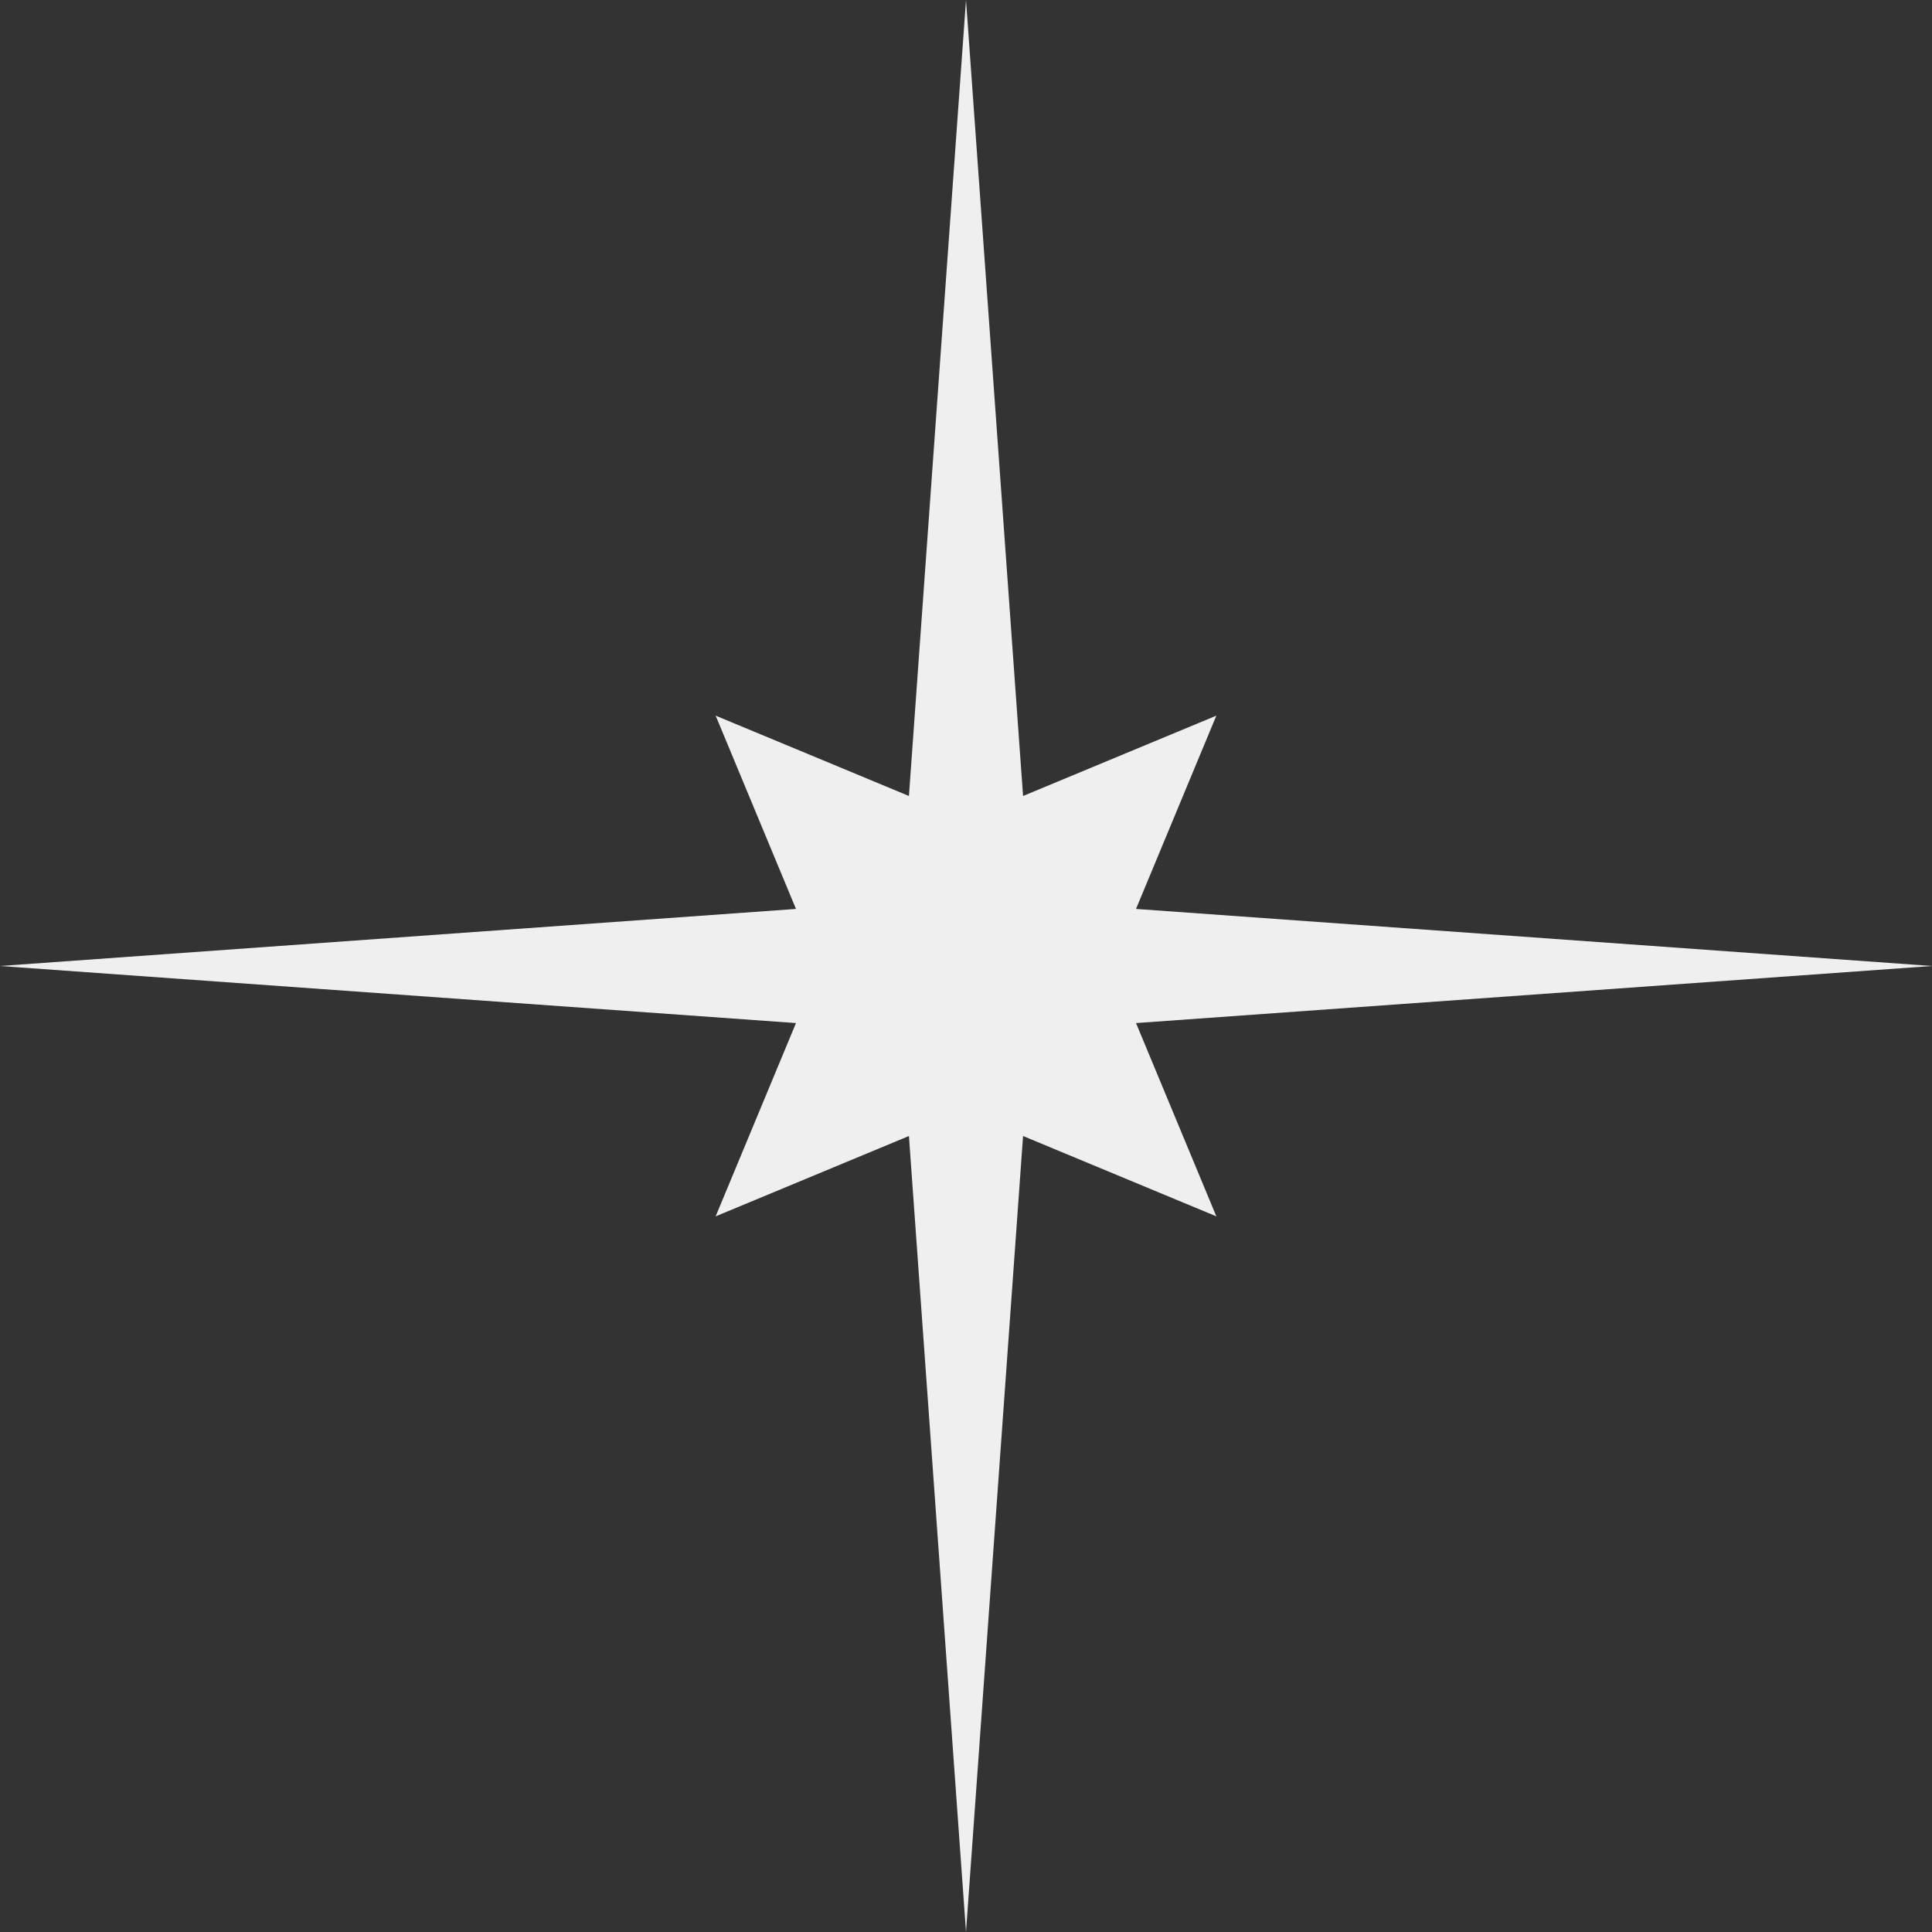 <svg width="52" height="52" viewBox="0 0 52 52" fill="none" xmlns="http://www.w3.org/2000/svg">
<rect x="0" y="0" width="52" height="52" fill="#333333" stroke="none"/>
<path d="M30.576 27.536L52 26L30.576 24.464L32.738 19.262L27.536 21.424L26 0L24.464 21.424L19.262 19.262L21.424 24.464L0 26L21.424 27.536L19.262 32.738L24.464 30.576L26 52L27.536 30.576L32.738 32.738L30.576 27.536Z" fill="#EFEFEF"/>
</svg>
